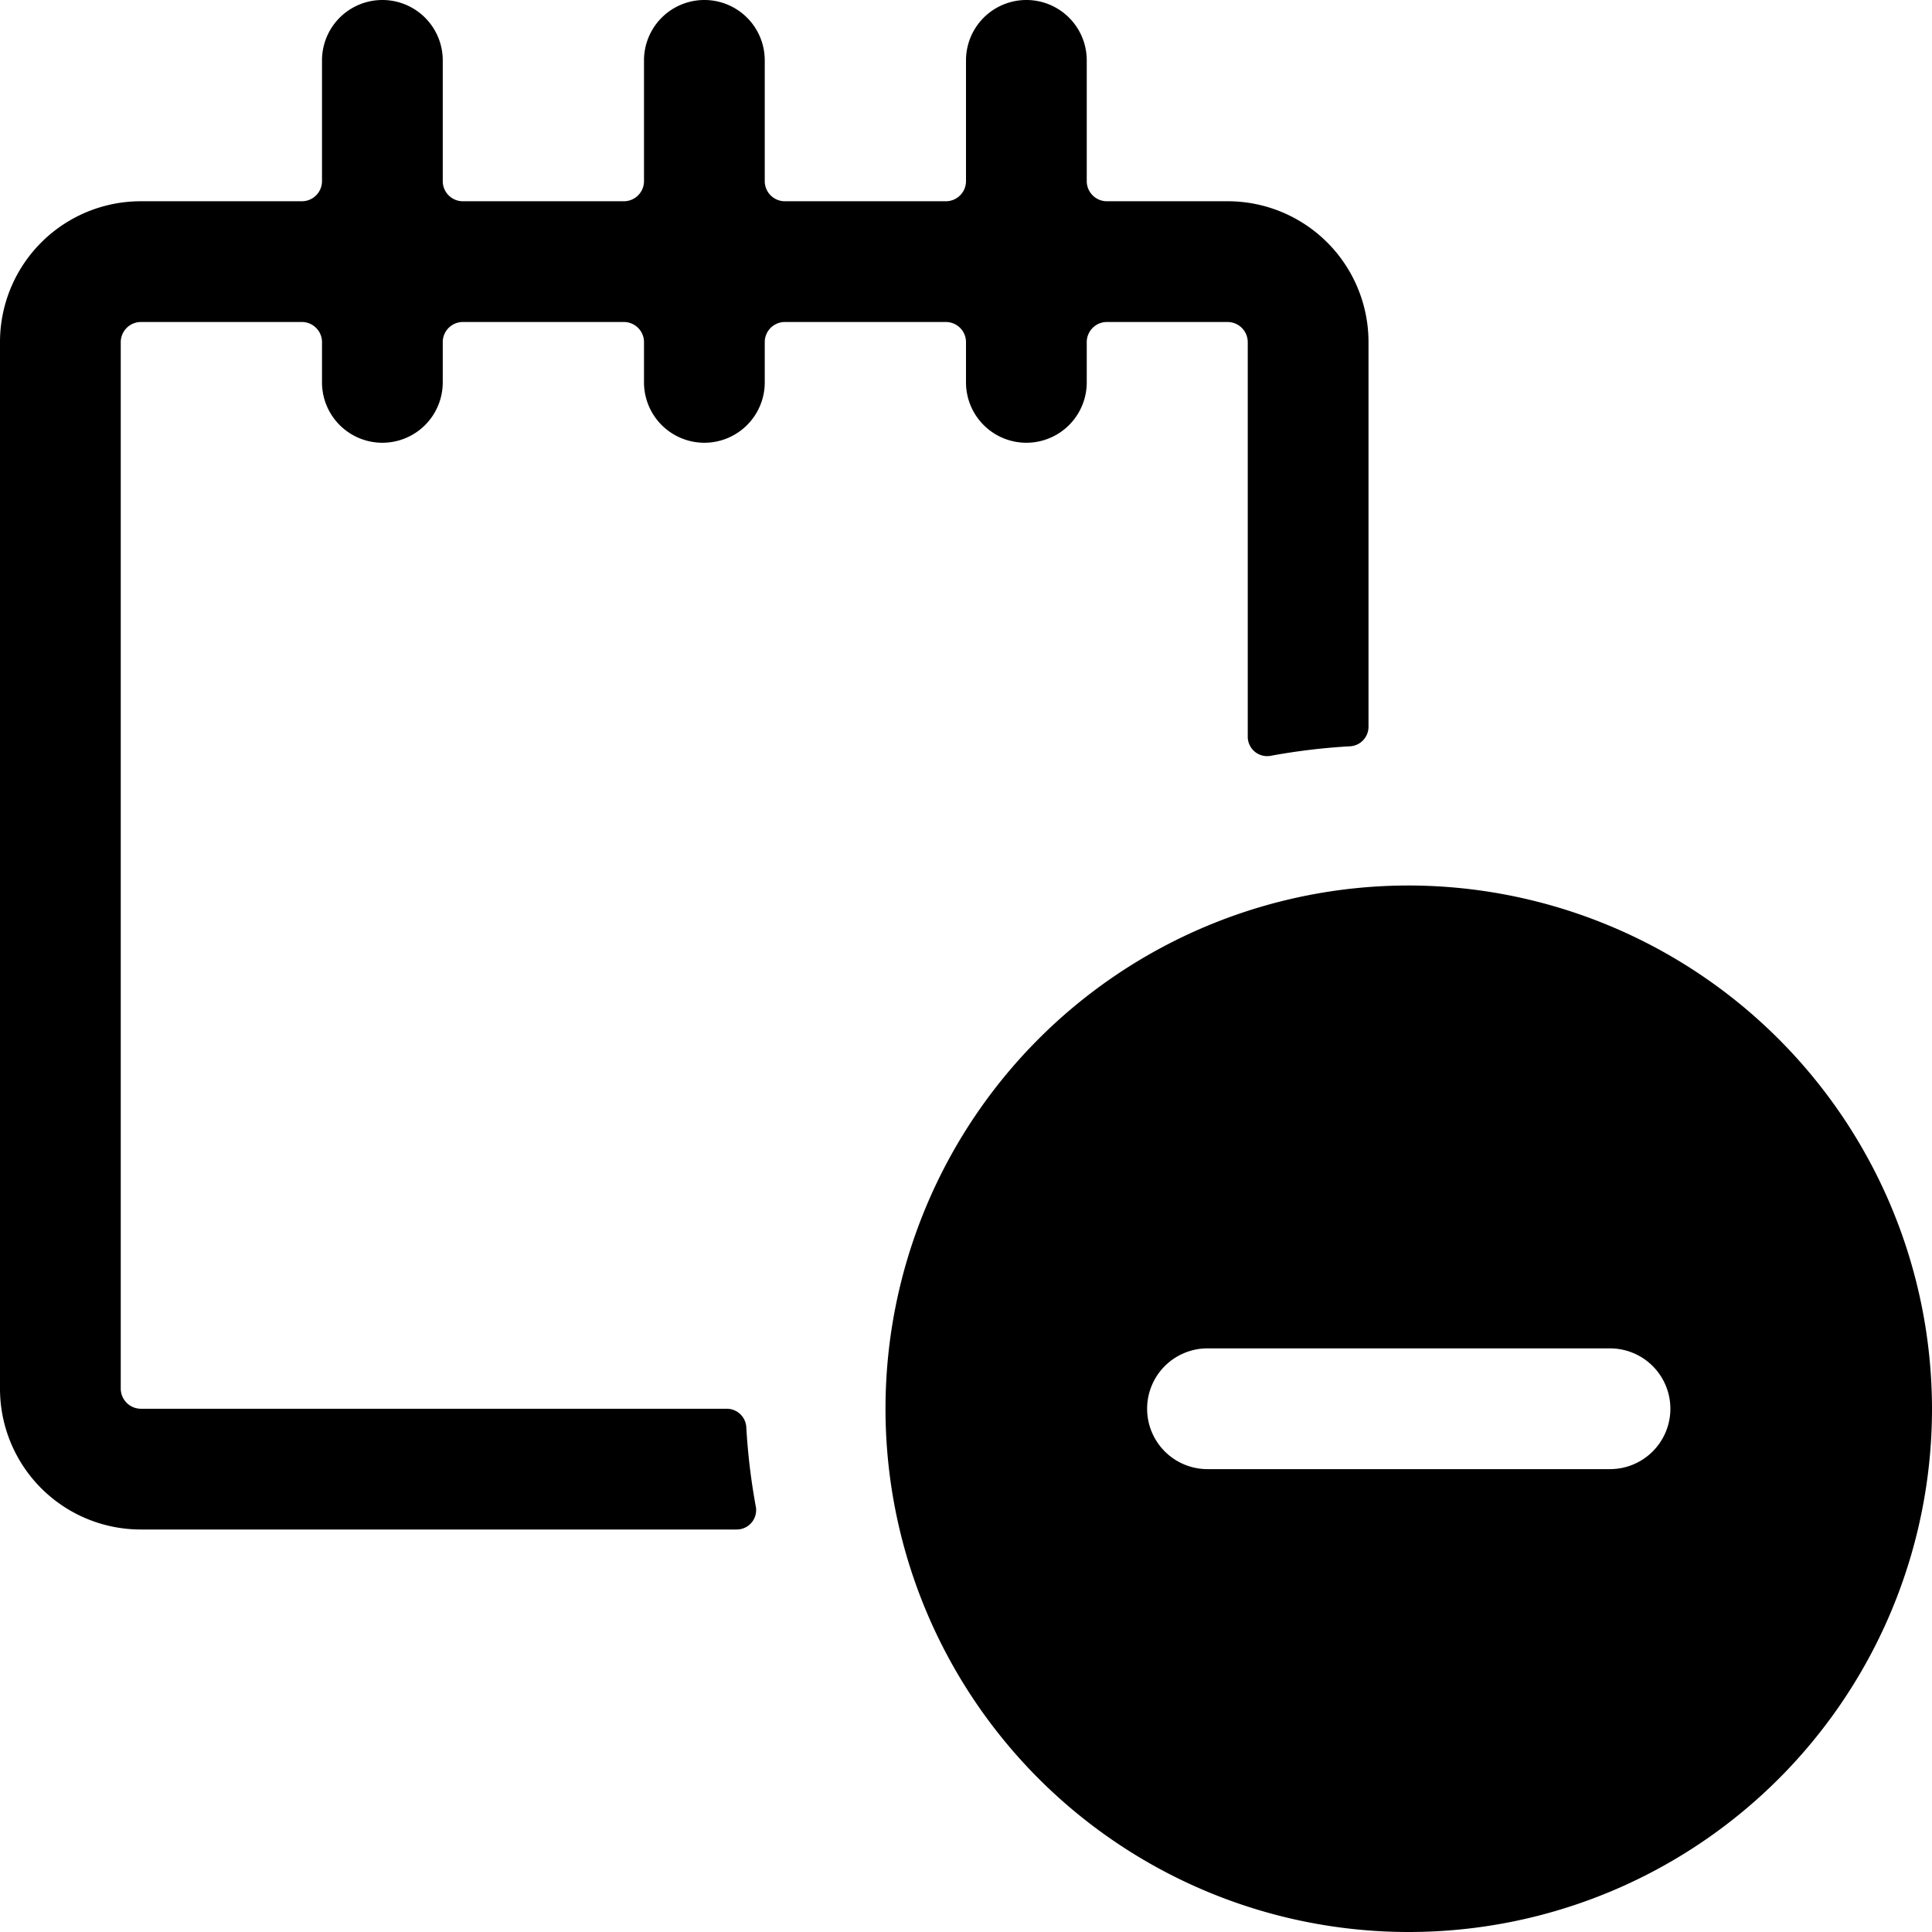 <svg xmlns="http://www.w3.org/2000/svg" viewBox="0 0 24 24"><title>notes-subtract</title><path d="M12,4.25v.5a.75.75,0,0,0,1.5,0v-.5A.25.25,0,0,1,13.75,4h1.5a.251.251,0,0,1,.25.25v4.9a.241.241,0,0,0,.29.238,7.852,7.852,0,0,1,.977-.117A.243.243,0,0,0,17,9.031V4.25A1.749,1.749,0,0,0,15.25,2.5h-1.5a.25.25,0,0,1-.25-.25V.75a.75.75,0,0,0-1.5,0v1.5a.25.25,0,0,1-.25.25h-2a.25.25,0,0,1-.25-.25V.75A.75.75,0,0,0,8,.75v1.5a.25.25,0,0,1-.25.25h-2a.25.25,0,0,1-.25-.25V.75A.75.75,0,0,0,4,.75v1.5a.25.25,0,0,1-.25.25h-2A1.749,1.749,0,0,0,0,4.25v13A1.749,1.749,0,0,0,1.75,19h7.4a.241.241,0,0,0,.238-.29,7.852,7.852,0,0,1-.117-.977.243.243,0,0,0-.242-.233H1.75a.251.251,0,0,1-.25-.25v-13A.251.251,0,0,1,1.75,4h2A.25.25,0,0,1,4,4.25v.5a.75.75,0,0,0,1.5,0v-.5A.25.25,0,0,1,5.75,4h2A.25.25,0,0,1,8,4.25v.5a.75.75,0,0,0,1.5,0v-.5A.25.25,0,0,1,9.75,4h2A.25.25,0,0,1,12,4.25Z"/><path d="M17.5,11A6.5,6.5,0,1,0,24,17.5,6.508,6.508,0,0,0,17.5,11ZM20,18.25H15a.75.75,0,0,1,0-1.5h5a.75.75,0,0,1,0,1.5Z"/></svg>
